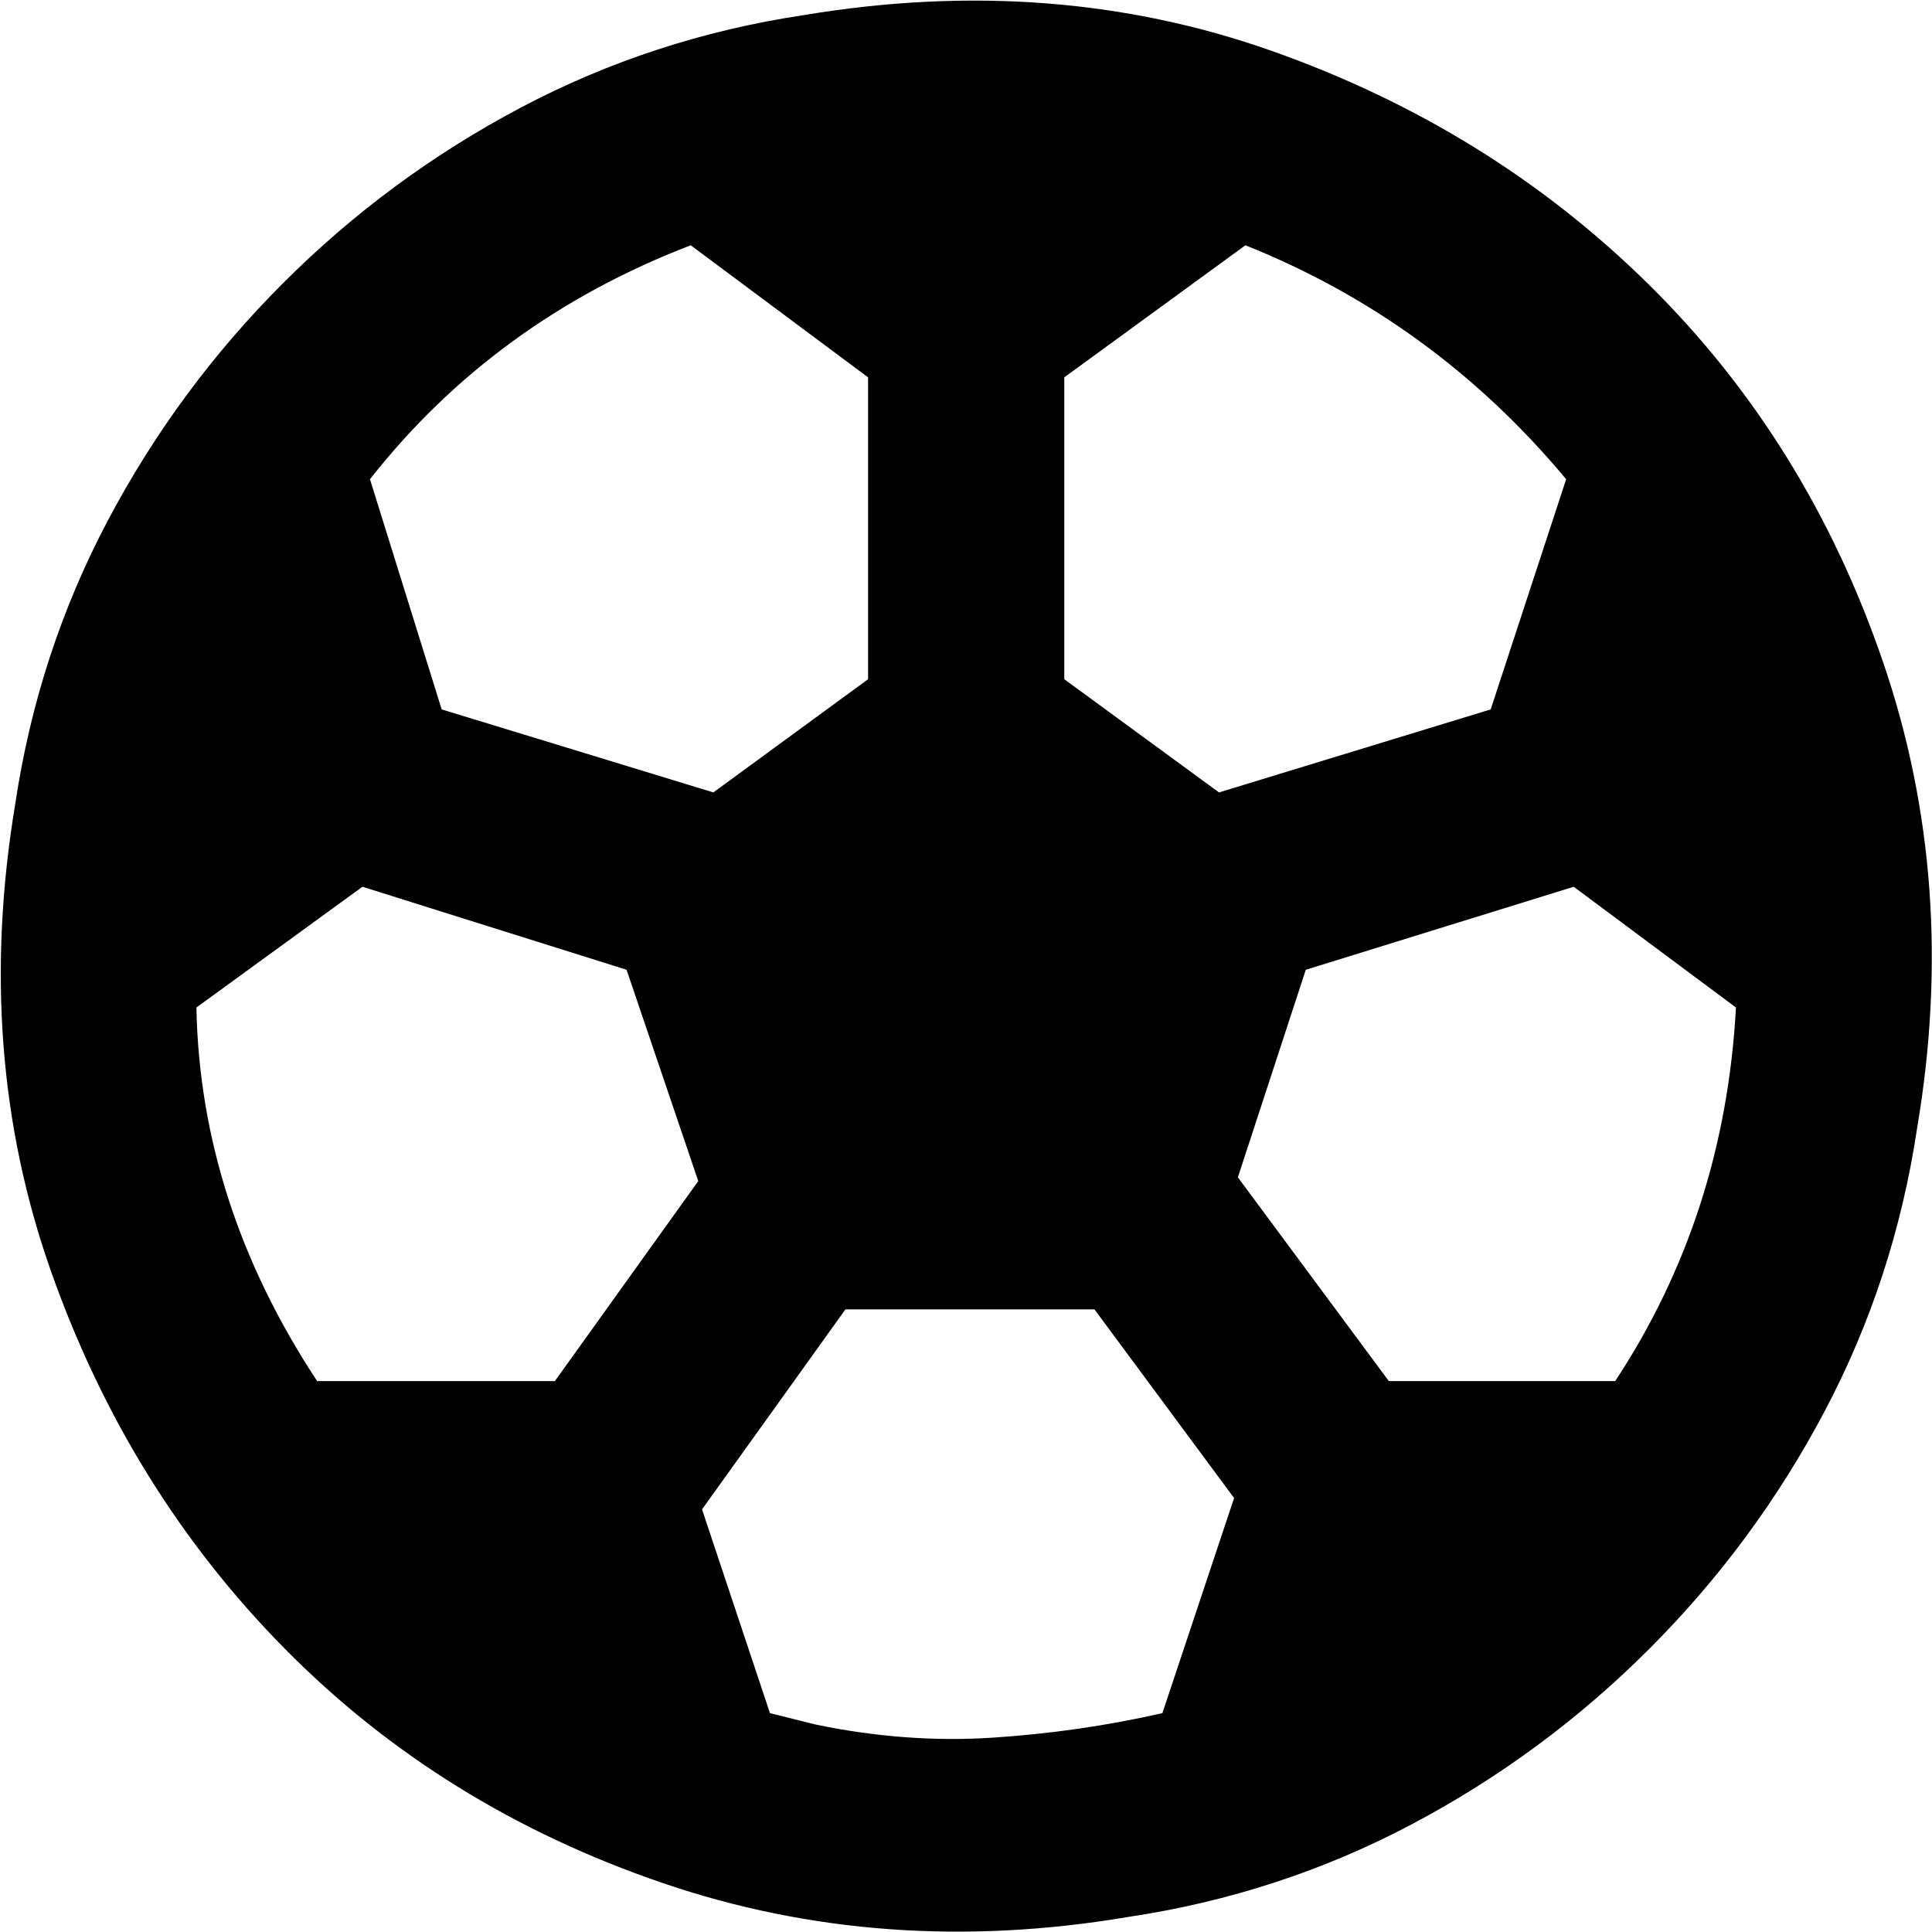 <svg xmlns="http://www.w3.org/2000/svg" viewBox="0 0 512 512">
	<path d="M299.048 508q-65 11-123.5-9t-100-62-62-100-9.5-124q6-40 24.5-75t46.5-63 63-46.5 75-24.5q66-11 124 9.5t100 62 62 100 9 123.5q-6 40-24.5 75t-46.5 63-63 46.5-75 24.5zm116-381q-35-42-85-62l-48 35v80l41 30 72-22zm-226 83l41-30v-80l-47-35q-52 20-85 62l19 61zm-93 25l-44 32q1 52 32 99h63l38-53-19-56zm321 0l-71 22-18 55 40 54h60q29-44 32-99zm-231 165l18 54 12 3q24 5 47 3.5t45-6.5l19-57-37-50h-66z"/>
</svg>